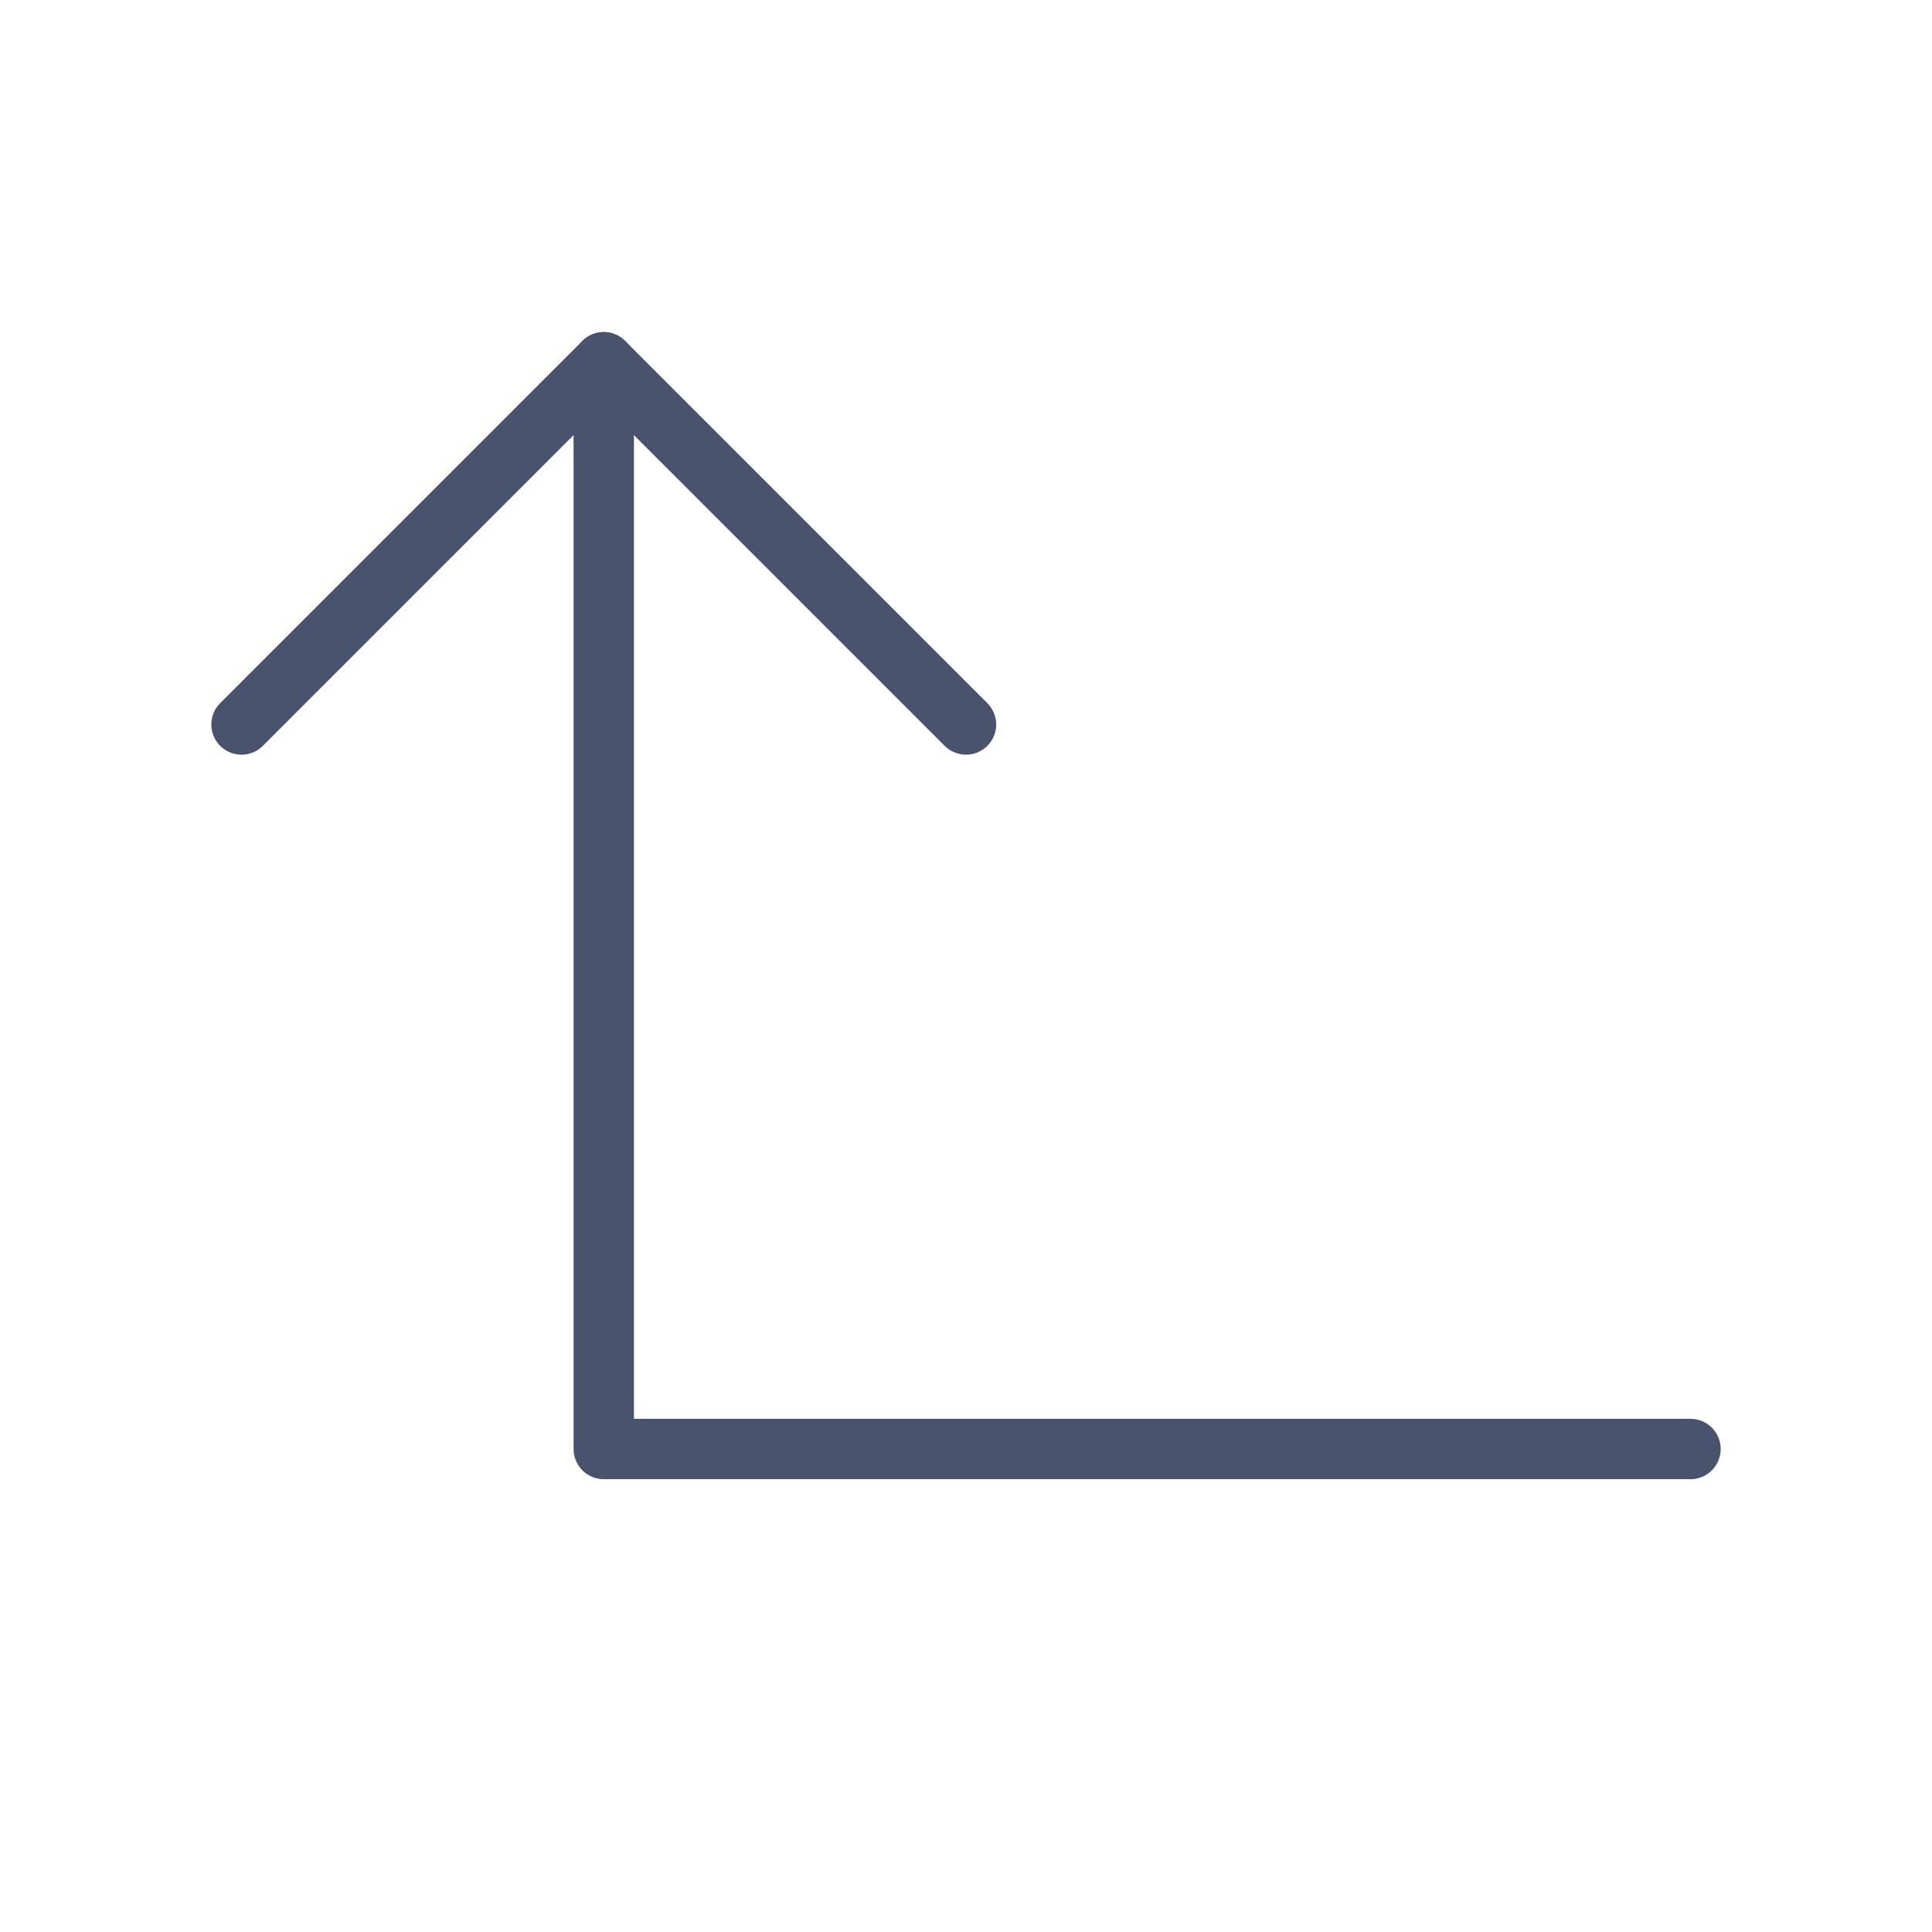 <svg width="32" height="32" viewBox="0 0 32 32" fill="none" xmlns="http://www.w3.org/2000/svg">
<path d="M16 12L10 6L4 12" stroke="#49536E" stroke-linecap="round" stroke-linejoin="round"/>
<path d="M28 24H10V6" stroke="#49536E" stroke-linecap="round" stroke-linejoin="round"/>
</svg>
